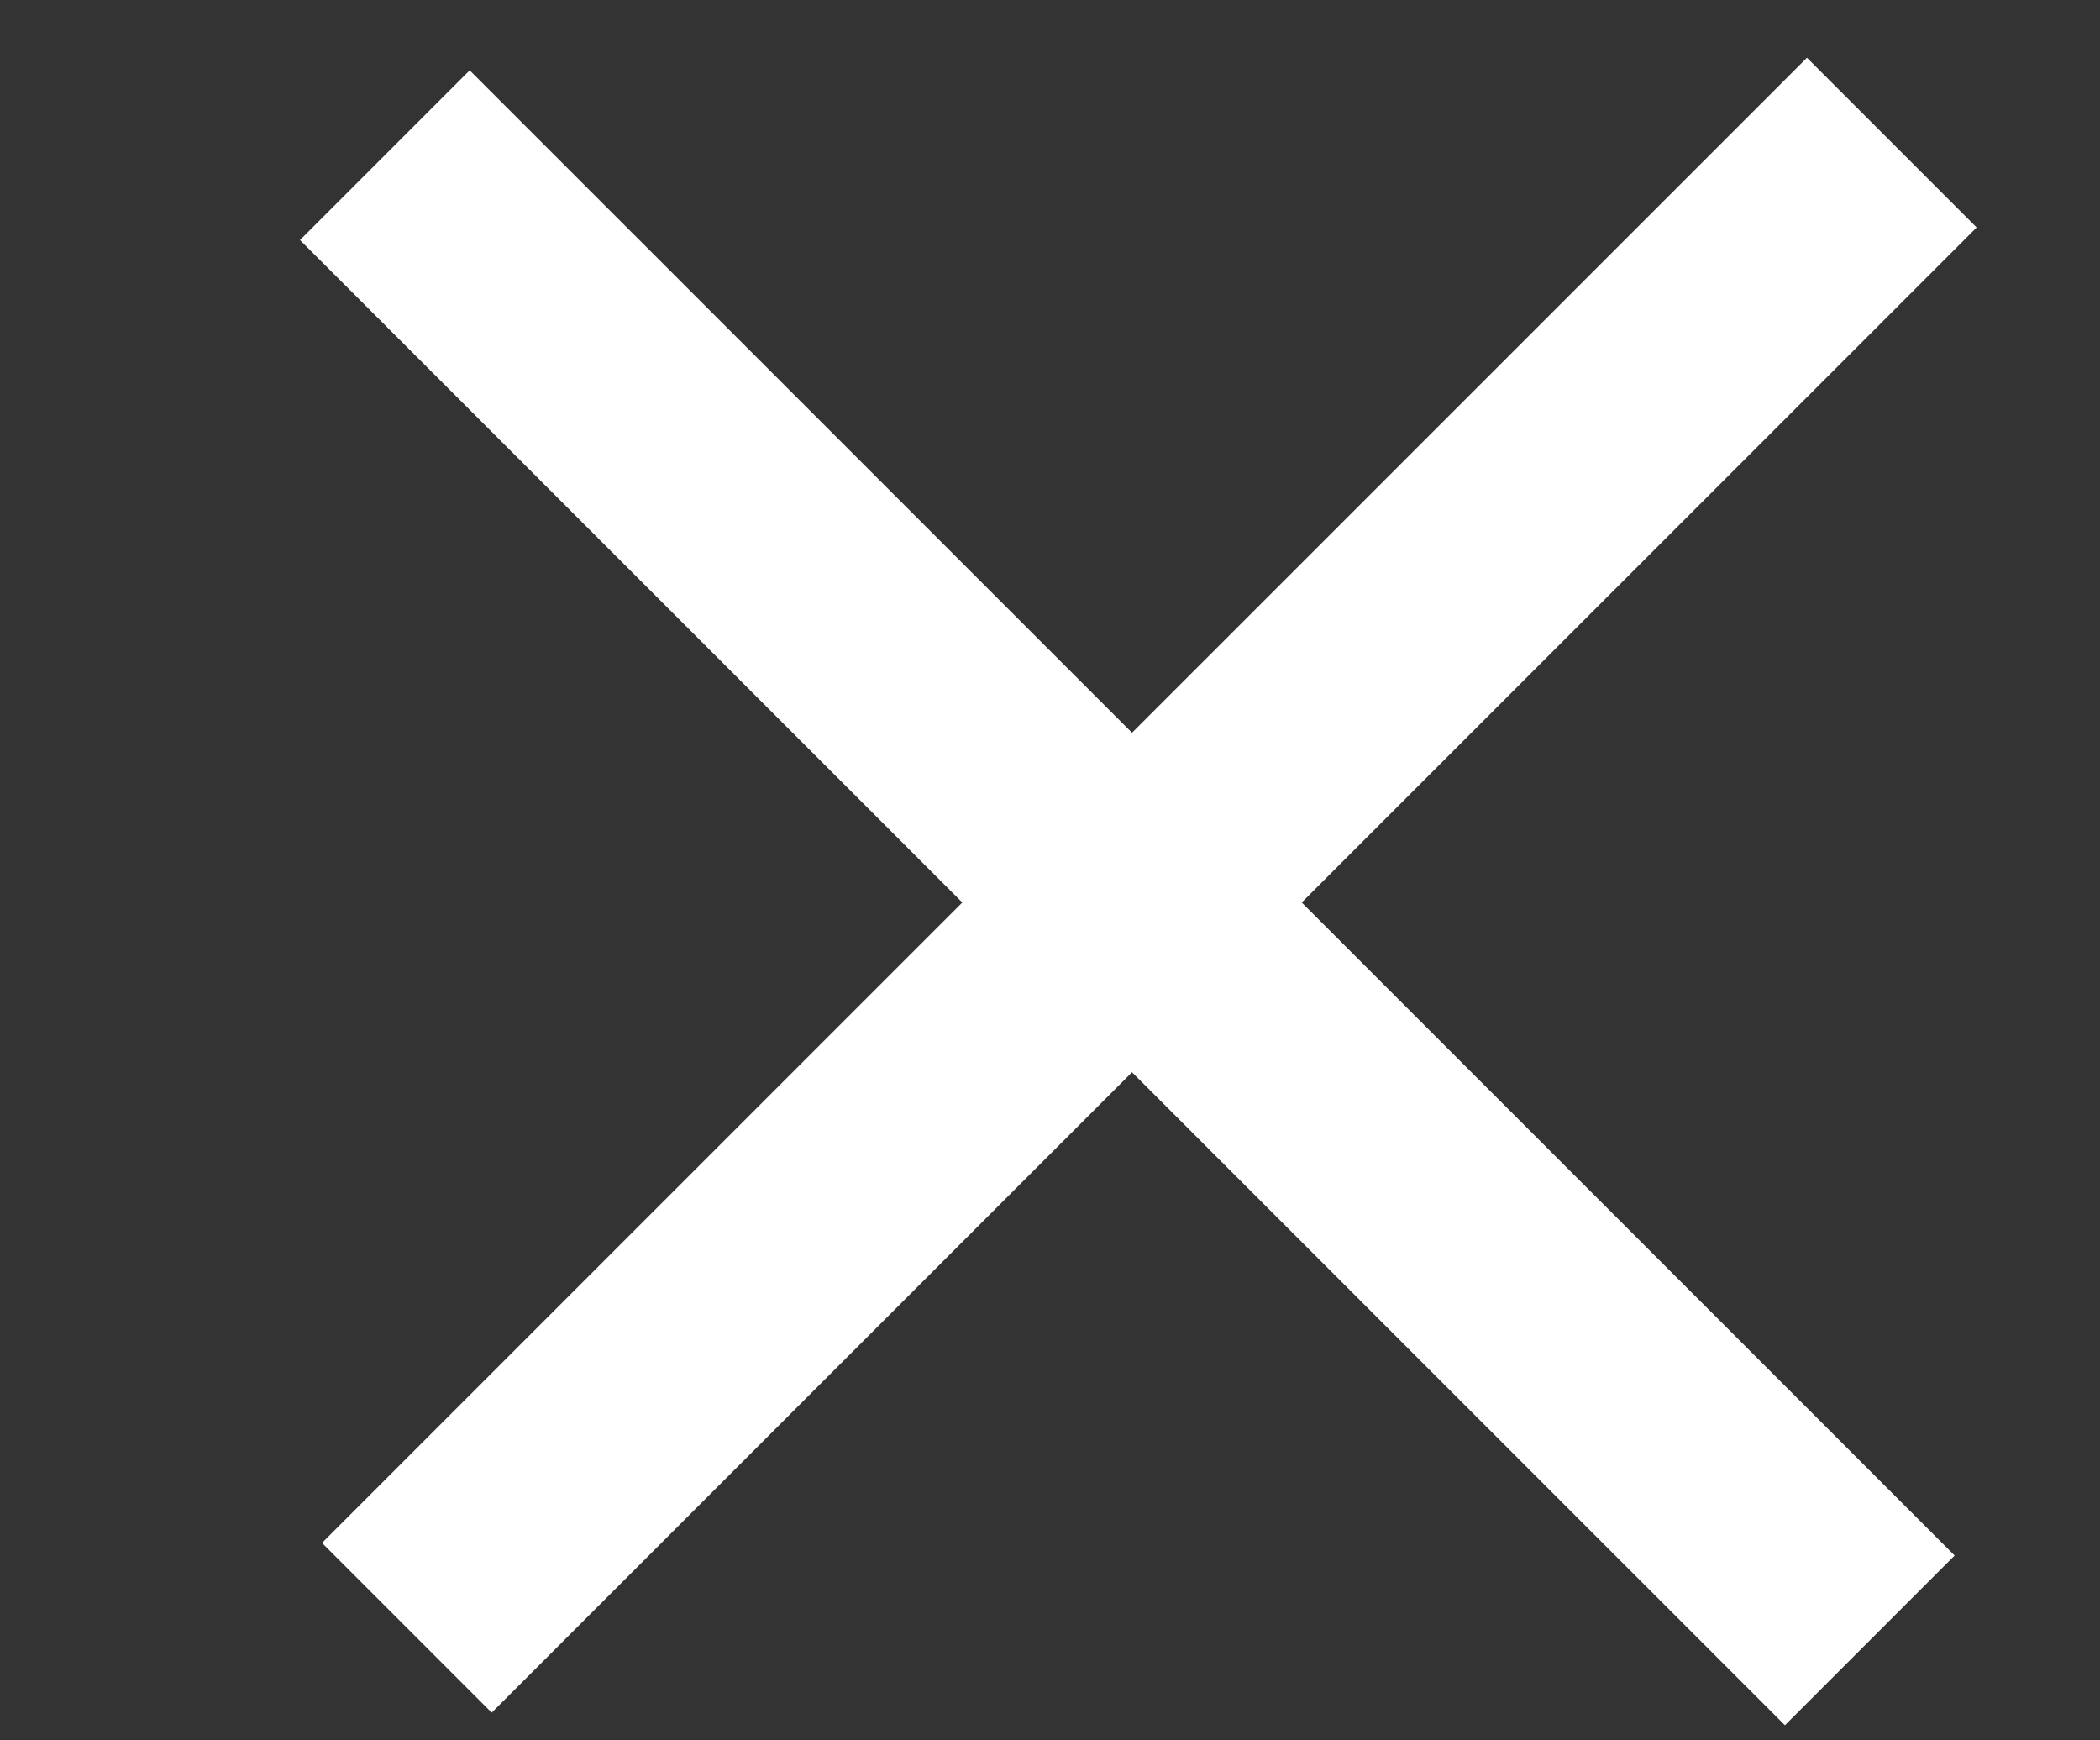 <svg width="35" height="29" viewBox="0 0 35 29" fill="none" xmlns="http://www.w3.org/2000/svg">
<rect x="0" y="0" width="35" height="29" fill="#333333" stroke="none"/>
<line x1="6.414" y1="2.586" x2="31.163" y2="27.334" stroke="white" stroke-width="4"/>
<path d="M6.781 27.124L31.53 2.376" stroke="white" stroke-width="4"/>
</svg>
